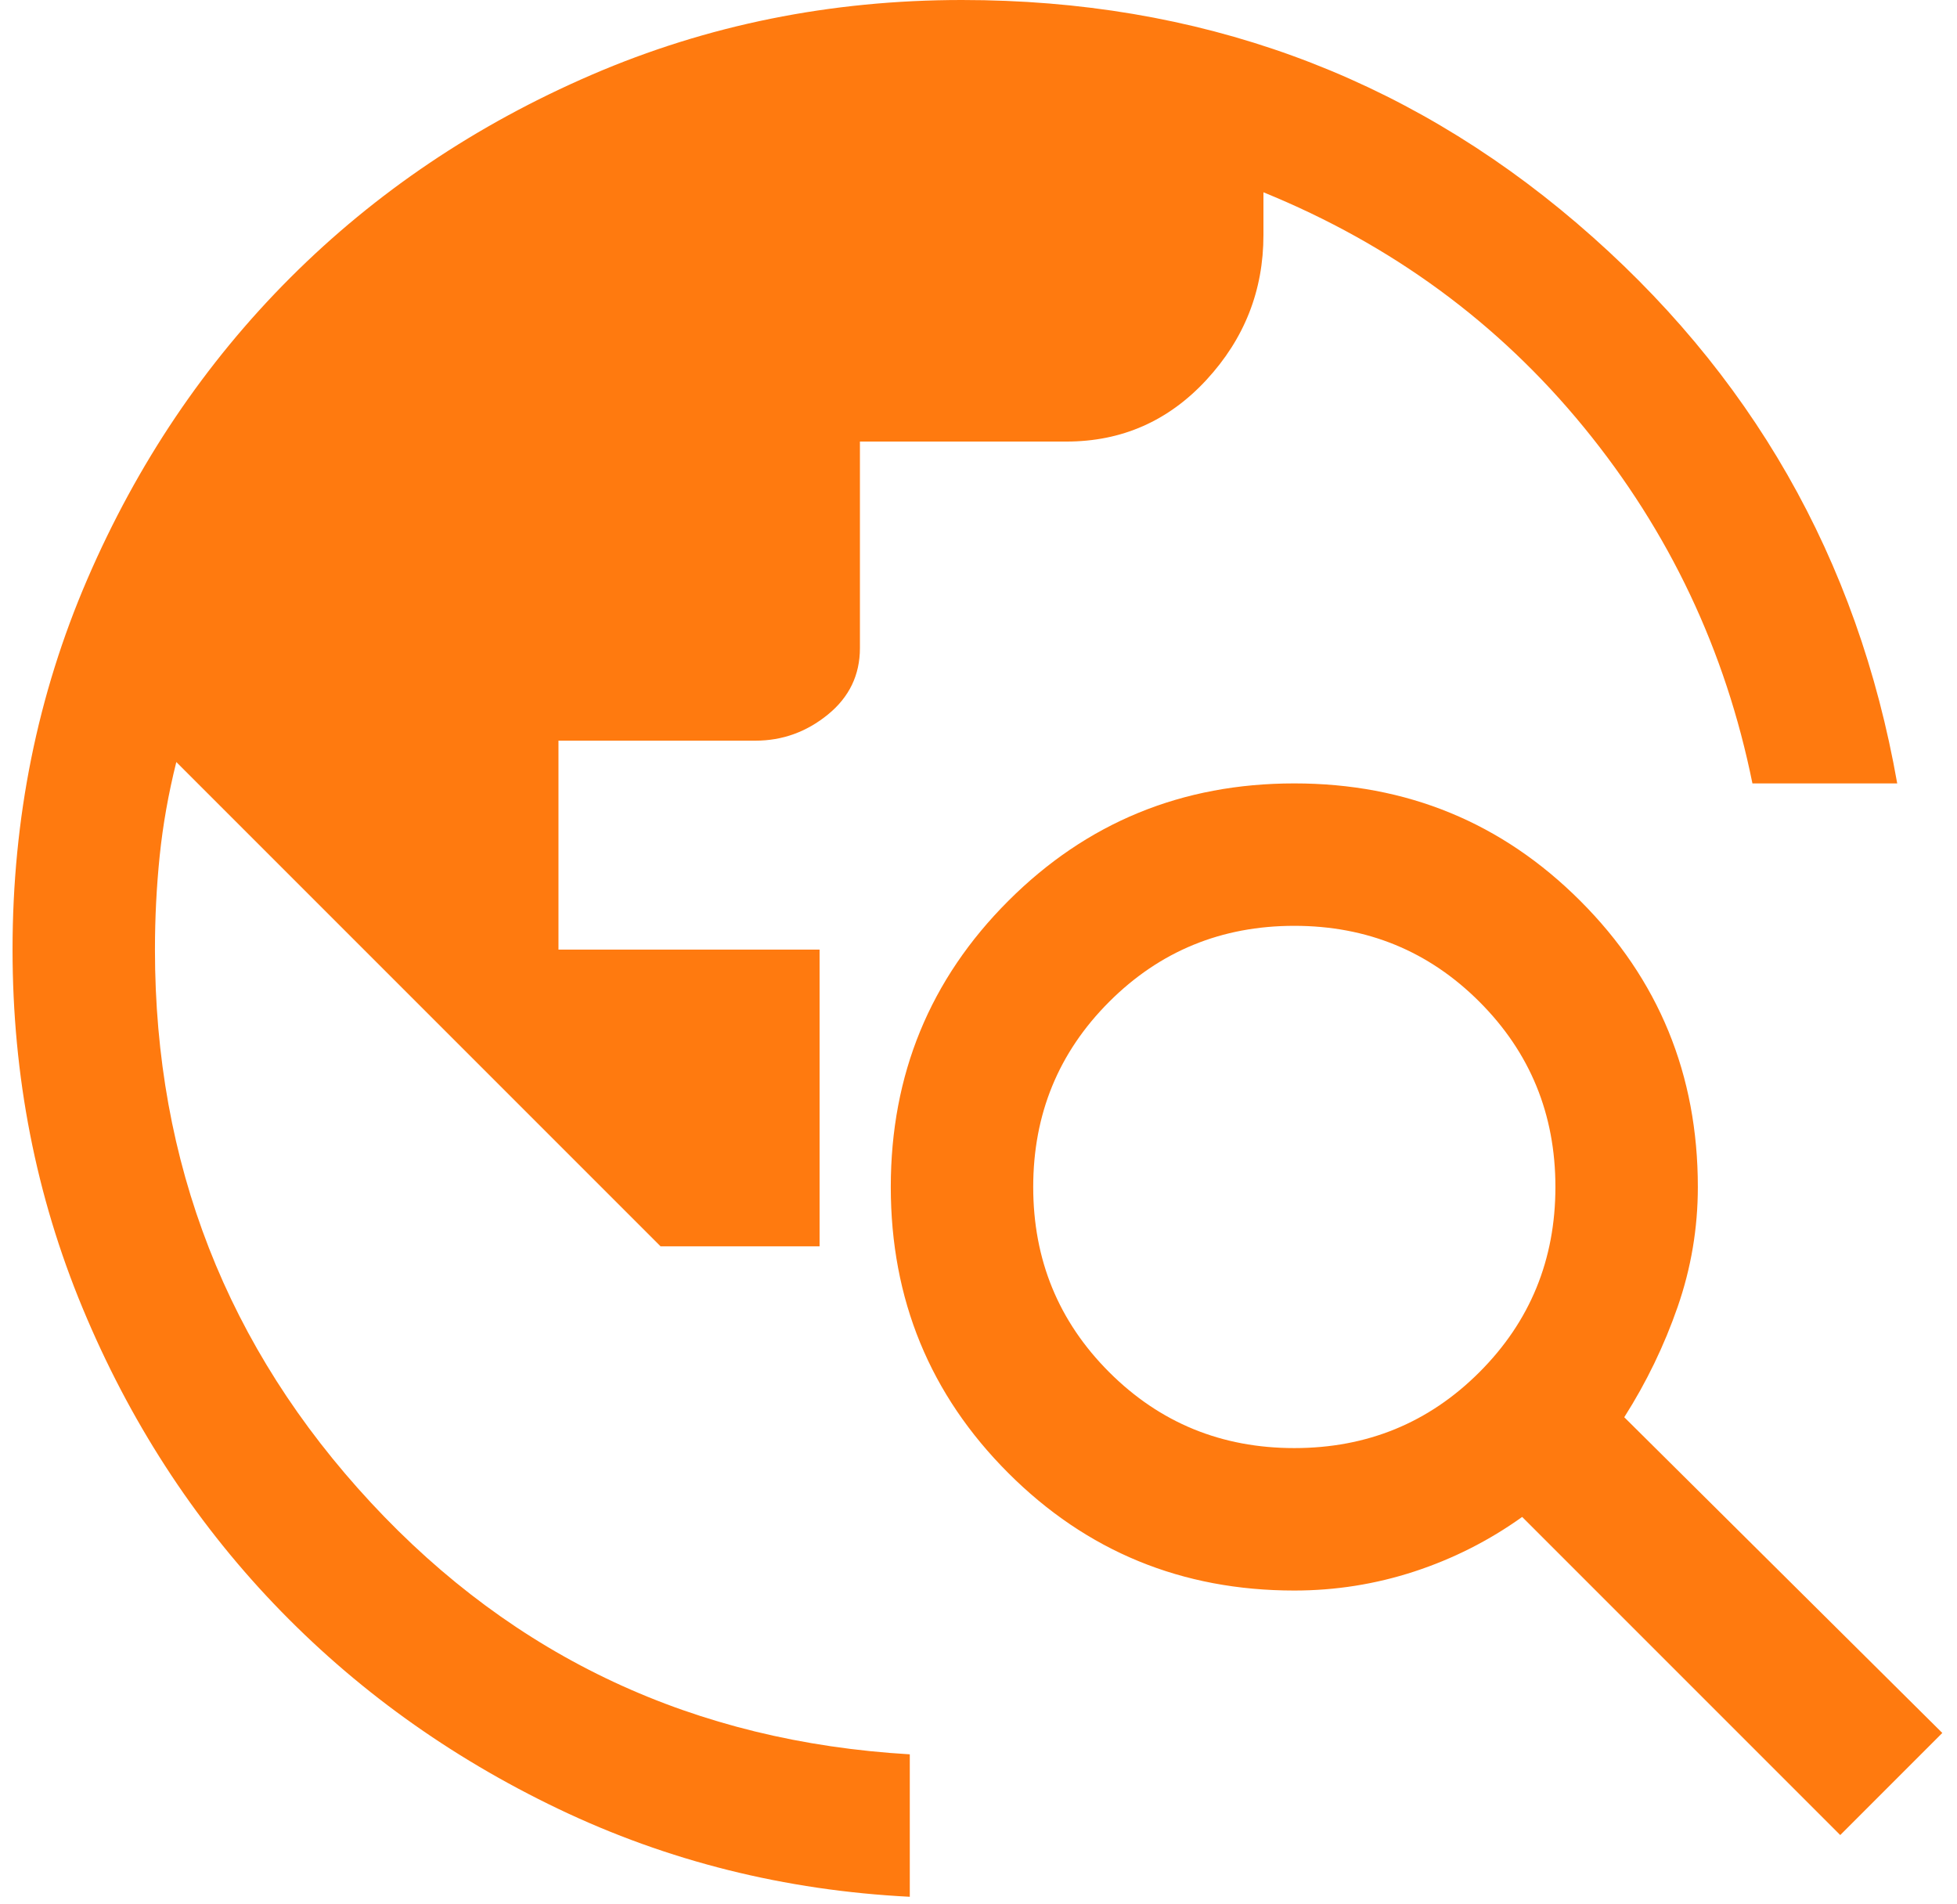 <svg width="73" height="71" viewBox="0 0 73 71" fill="none" xmlns="http://www.w3.org/2000/svg">
<path d="M33.937 70.745C29.273 70.509 24.905 69.417 20.832 67.469C16.76 65.521 13.218 62.968 10.207 59.81C7.197 56.652 4.821 52.977 3.08 48.786C1.339 44.596 0.468 40.139 0.468 35.417C0.468 30.517 1.398 25.913 3.257 21.604C5.116 17.295 7.64 13.547 10.827 10.359C14.015 7.172 17.763 4.648 22.072 2.789C26.381 0.93 30.985 0 35.885 0C44.68 0 52.324 2.774 58.817 8.323C65.31 13.871 69.294 20.837 70.77 29.219H65.369C64.365 24.26 62.27 19.833 59.083 15.938C55.895 12.042 51.911 9.12 47.129 7.172V8.766C47.129 10.832 46.421 12.632 45.004 14.167C43.588 15.701 41.846 16.469 39.78 16.469H32.077V24.172C32.077 25.175 31.679 26.002 30.882 26.651C30.085 27.3 29.185 27.625 28.181 27.625H20.832V35.417H30.572V46.484H24.64L6.577 28.422C6.282 29.602 6.076 30.768 5.957 31.919C5.839 33.07 5.78 34.236 5.78 35.417C5.78 43.385 8.466 50.262 13.838 56.047C19.209 61.832 25.909 64.96 33.937 65.432V70.745ZM68.645 68.443L56.78 56.578C55.541 57.464 54.198 58.142 52.752 58.615C51.306 59.087 49.815 59.323 48.28 59.323C44.089 59.323 40.533 57.862 37.611 54.94C34.689 52.018 33.228 48.462 33.228 44.271C33.228 40.08 34.689 36.523 37.611 33.602C40.533 30.68 44.089 29.219 48.28 29.219C52.471 29.219 56.028 30.68 58.95 33.602C61.871 36.523 63.333 40.08 63.333 44.271C63.333 45.806 63.082 47.296 62.58 48.742C62.078 50.188 61.414 51.561 60.588 52.859L72.452 64.635L68.645 68.443ZM48.28 54.01C50.996 54.01 53.298 53.066 55.187 51.177C57.075 49.288 58.02 46.986 58.02 44.271C58.02 41.556 57.075 39.254 55.187 37.365C53.298 35.476 50.996 34.531 48.28 34.531C45.565 34.531 43.263 35.476 41.374 37.365C39.485 39.254 38.541 41.556 38.541 44.271C38.541 46.986 39.485 49.288 41.374 51.177C43.263 53.066 45.565 54.01 48.28 54.01Z" fill="#FF7A0F"/>
</svg>
